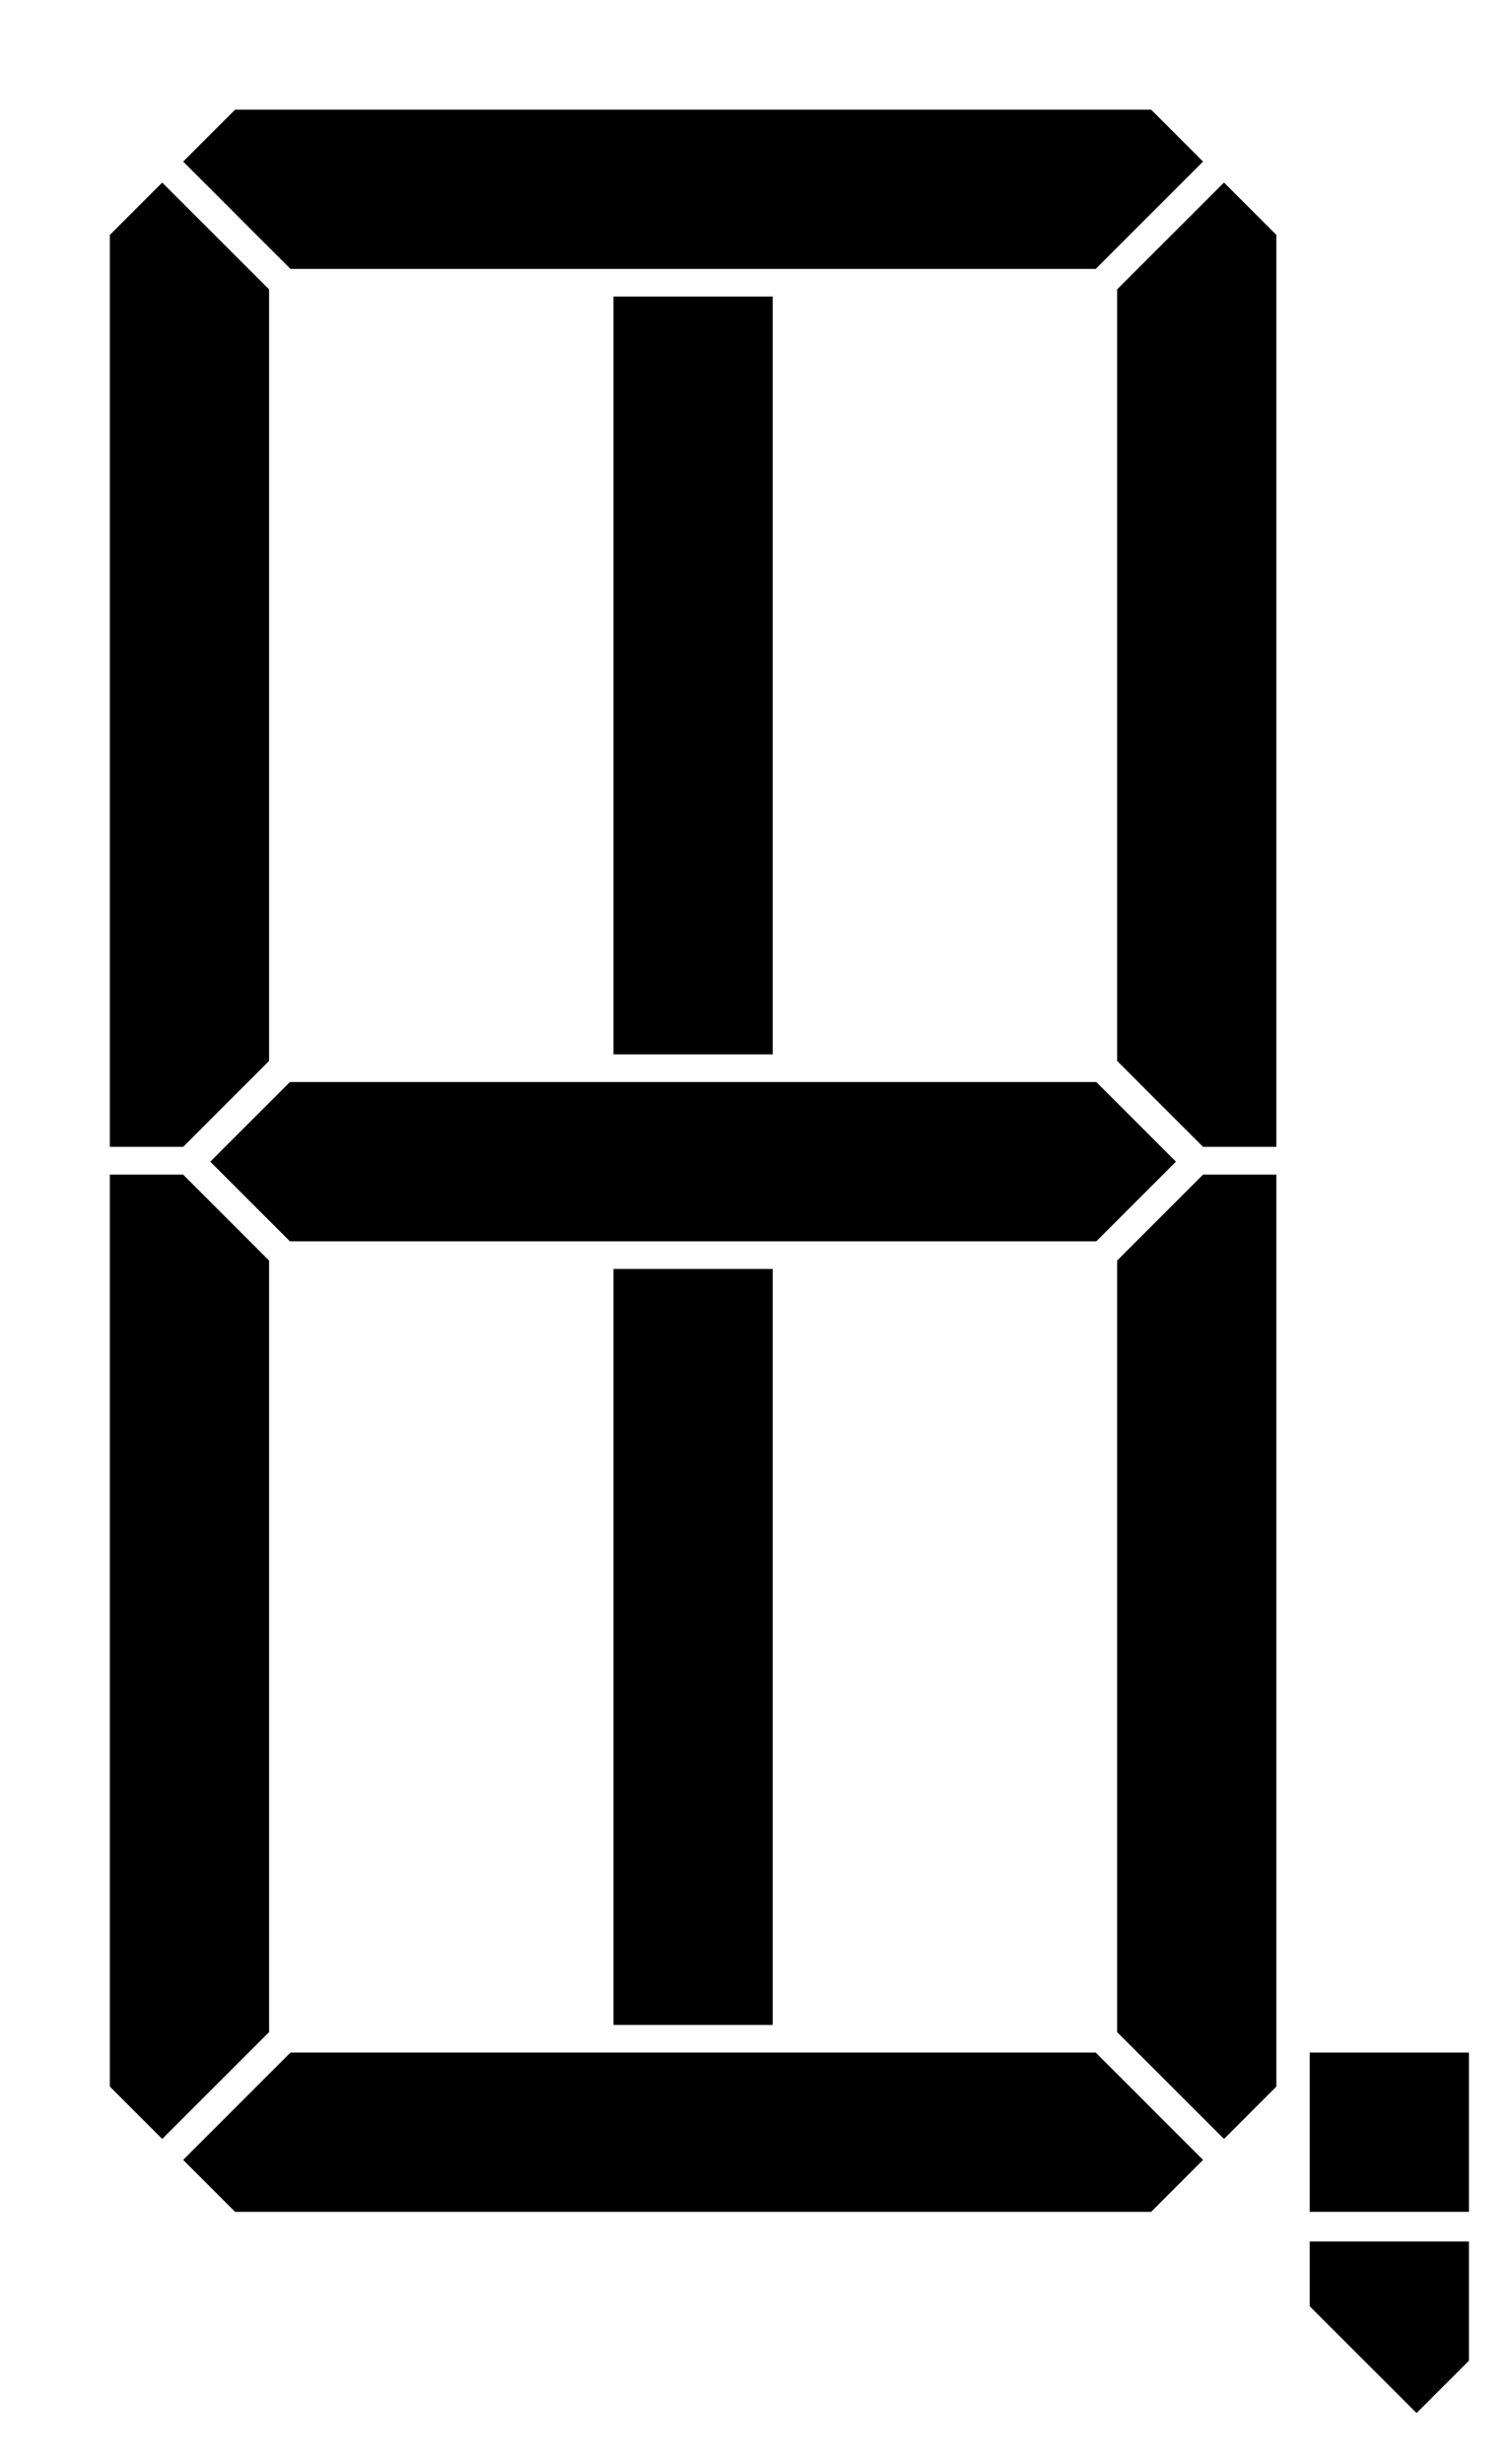 <?xml version="1.0" encoding="utf-8"?>
<!-- Generator: Adobe Illustrator 23.0.1, SVG Export Plug-In . SVG Version: 6.00 Build 0)  -->
<svg version="1.1" id="Layer_1" xmlns="http://www.w3.org/2000/svg" xmlns:xlink="http://www.w3.org/1999/xlink" x="0px" y="0px"
	 viewBox="0 0 203.74 332.59" style="enable-background:new 0 0 203.74 332.59;" xml:space="preserve">
<polygon points="14.83,31.71 14.83,154.8 24.73,154.8 36.33,143.2 36.33,39.06 21.9,24.64 "/>
<polygon points="172.33,31.71 172.33,154.8 162.43,154.8 150.83,143.2 150.83,39.06 165.26,24.64 "/>
<polygon points="155.42,14.8 31.74,14.8 24.73,21.81 39.22,36.3 147.94,36.3 162.43,21.81 "/>
<polygon points="14.83,281.64 14.83,158.55 24.73,158.55 36.33,170.15 36.33,274.29 21.9,288.71 "/>
<polygon points="172.33,281.64 172.33,158.55 162.43,158.55 150.83,170.15 150.83,274.29 165.26,288.71 "/>
<polygon points="155.42,298.55 31.74,298.55 24.73,291.54 39.22,277.05 147.94,277.05 162.43,291.54 "/>
<polygon points="176.83,302.55 176.83,311.29 191.26,325.71 198.33,318.64 198.33,302.55 "/>
<rect x="176.83" y="277.05" width="21.5" height="21.5"/>
<polygon points="148.02,146.05 39.14,146.05 28.39,156.8 39.14,167.55 148.02,167.55 158.77,156.8 "/>
<rect x="82.83" y="40.03" width="21.5" height="102.29"/>
<rect x="82.83" y="171.28" width="21.5" height="102.04"/>
</svg>

